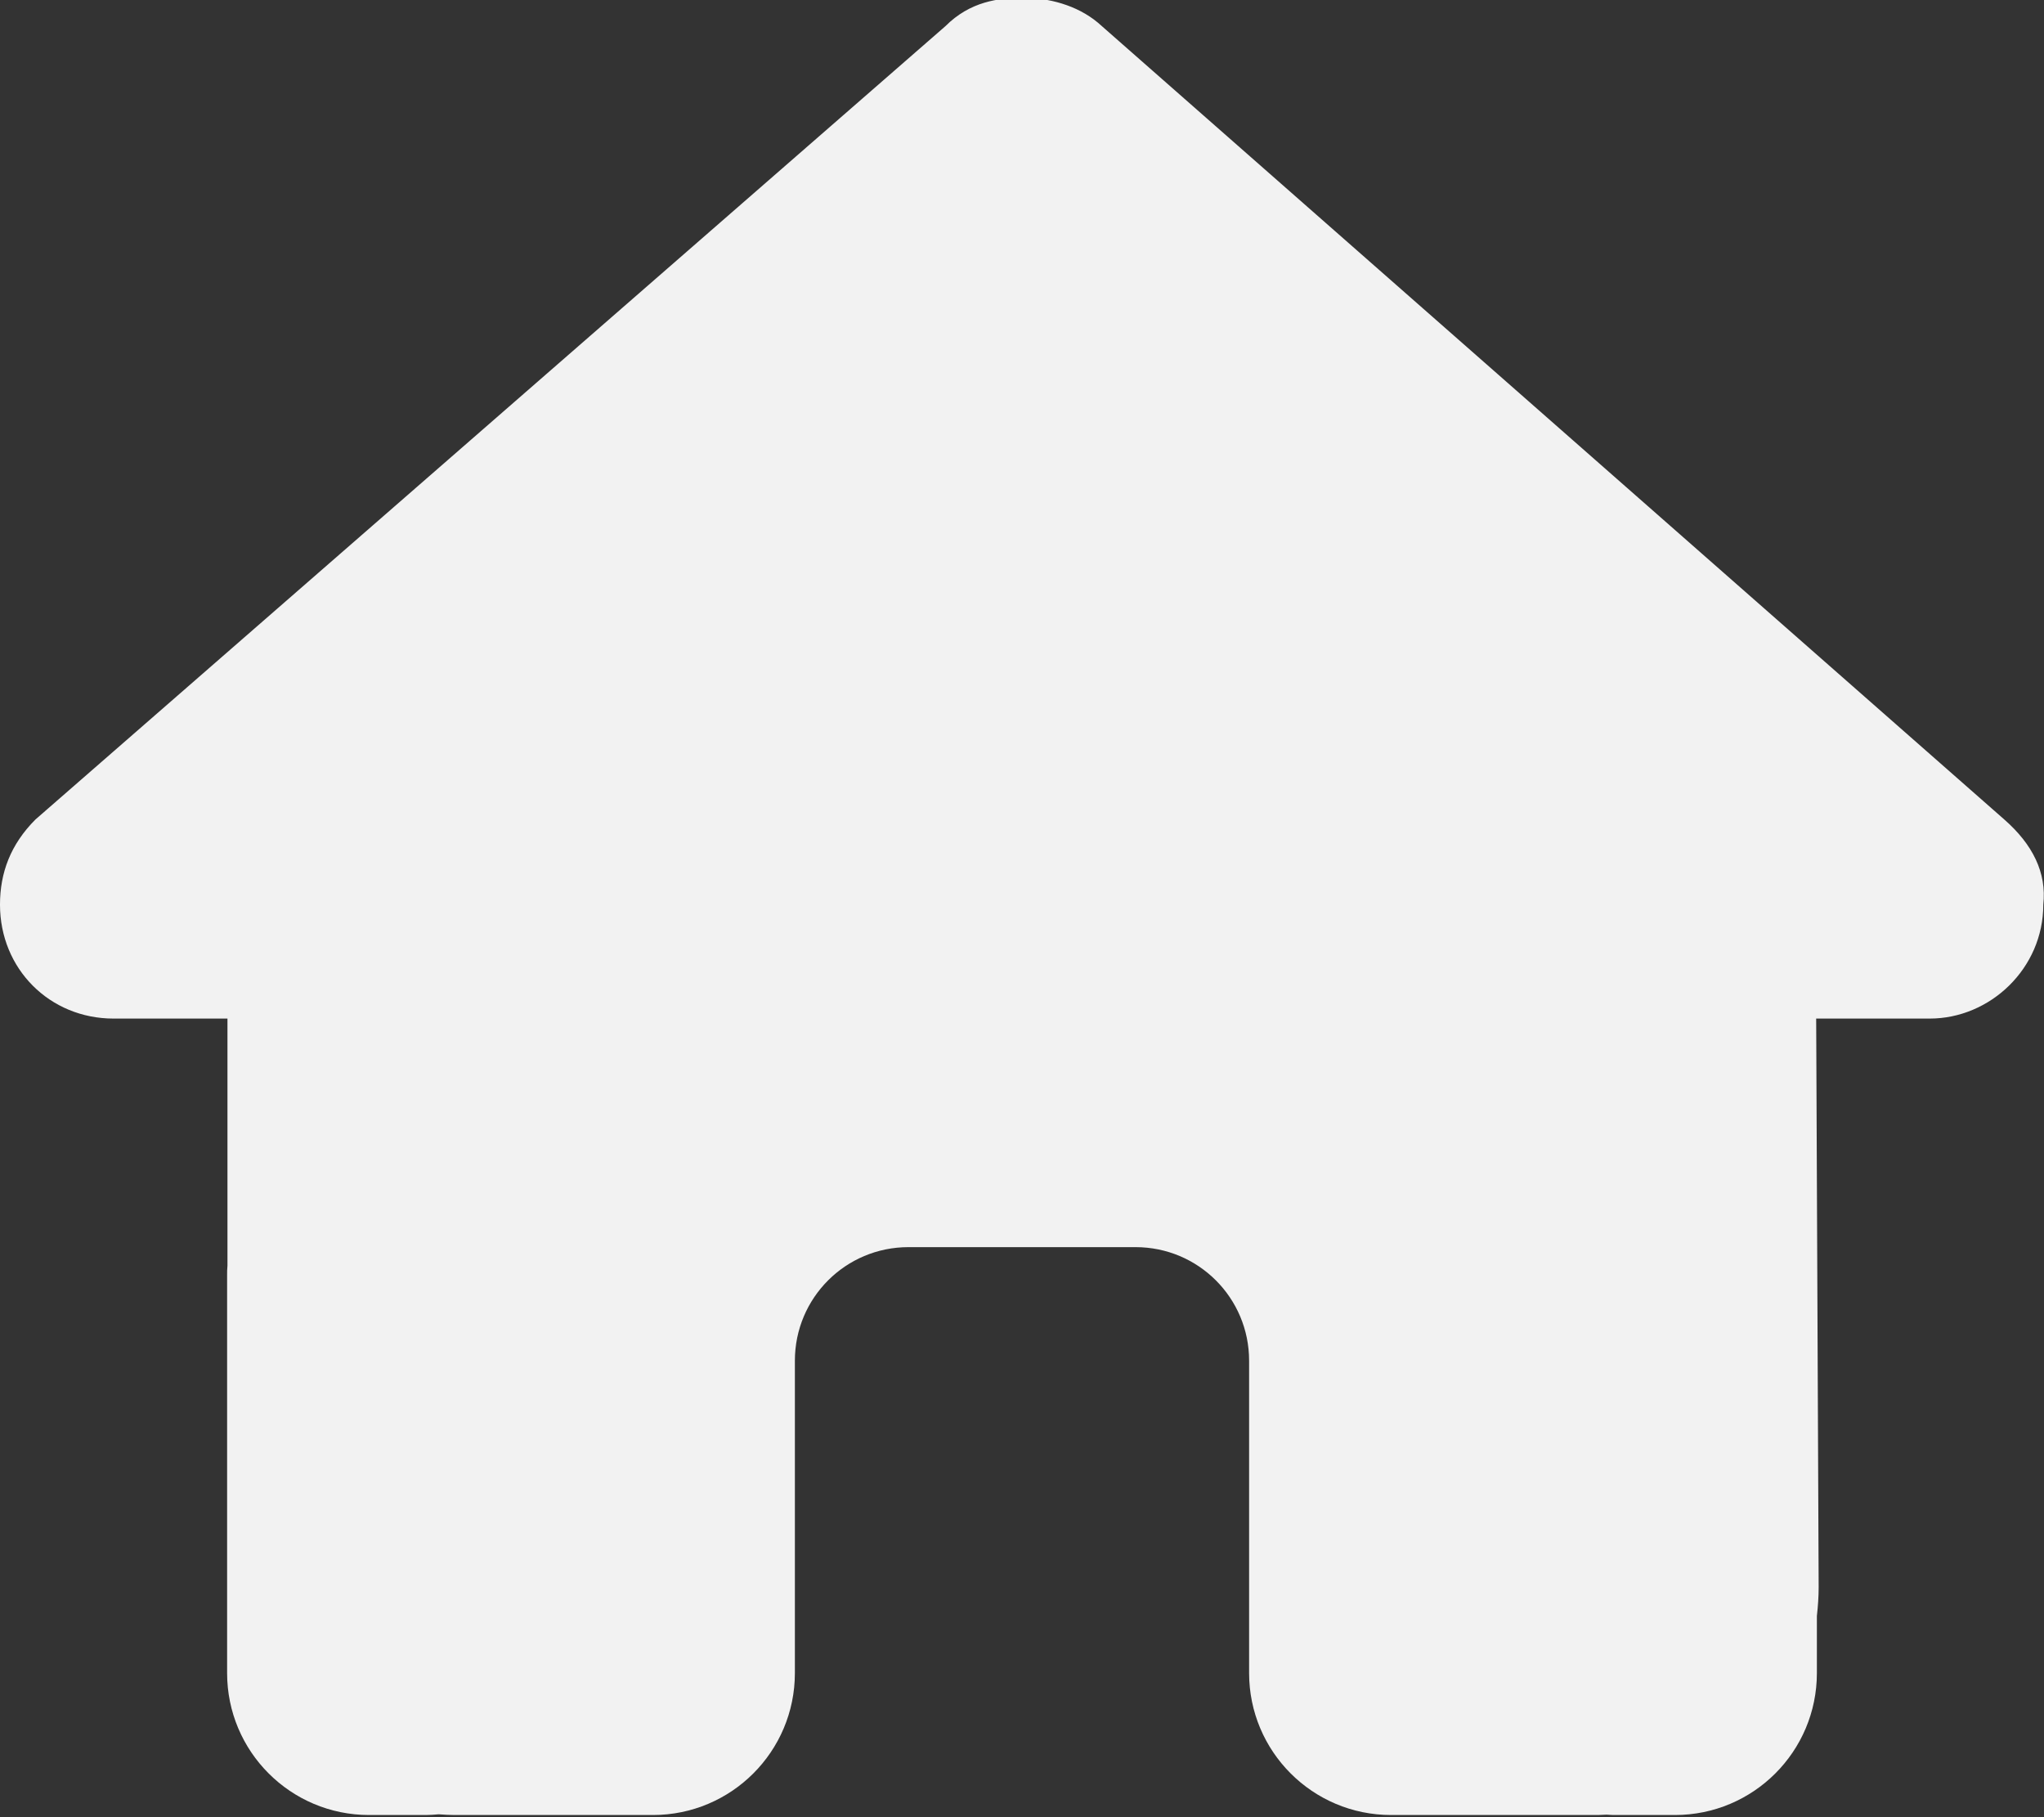 <?xml version="1.0" encoding="UTF-8" standalone="no"?>
<svg
   viewBox="0 0 576 512"
   version="1.1"
   id="svg1"
   sodipodi:docname="house-solid.svg"
   inkscape:version="1.3.2 (091e20e, 2023-11-25, custom)"
   xmlns:inkscape="http://www.inkscape.org/namespaces/inkscape"
   xmlns:sodipodi="http://sodipodi.sourceforge.net/DTD/sodipodi-0.dtd"
   xmlns:xlink="http://www.w3.org/1999/xlink"
   xmlns="http://www.w3.org/2000/svg"
   xmlns:svg="http://www.w3.org/2000/svg">
  <rect x="0" y="0" width="576" height="512" fill="#333333" stroke="none"/>
  <defs
     id="defs1">
    <color-profile
       name="sRGB-IEC61966-2.1"
       xlink:href="../../../../../../../../../WINDOWS/system32/spool/drivers/color/sRGB%20Color%20Space%20Profile.icm"
       id="color-profile2" />
  </defs>
  <sodipodi:namedview
     id="namedview1"
     pagecolor="#ffffff"
     bordercolor="#000000"
     borderopacity="0"
     inkscape:showpageshadow="2"
     inkscape:pageopacity="0.0"
     inkscape:pagecheckerboard="0"
     inkscape:deskcolor="#d1d1d1"
     inkscape:zoom="1.6347656"
     inkscape:cx="-97.873359"
     inkscape:cy="255.3883"
     inkscape:window-width="1920"
     inkscape:window-height="1051"
     inkscape:window-x="-9"
     inkscape:window-y="-9"
     inkscape:window-maximized="1"
     inkscape:current-layer="svg1" />
  <!--!Font Awesome Free 6.5.2 by @fontawesome - https://fontawesome.com License - https://fontawesome.com/license/free Copyright 2024 Fonticons, Inc.-->
  <path
     d="m 575.8,254.888 c 0,18 -15,32.1 -32,32.1 h -32 l 0.7,160.2 c 0,2.7 -0.2,5.4 -0.5,8.1 v 16.1 c 0,22.1 -17.9,40 -40,40 h -16 c -1.1,0 -2.2,0 -3.3,-0.1 -1.4,0.1 -2.8,0.1 -4.2,0.1 h -32.5 -24 c -22.1,0 -40,-17.9 -40,-40 v -24 -64 c 0,-17.7 -14.3,-32 -32,-32 h -64 c -17.7,0 -32,14.3 -32,32 v 64 24 c 0,22.1 -17.9,40 -40,40 h -24 -31.9 c -1.5,0 -3,-0.1 -4.5,-0.2 -1.2,0.1 -2.4,0.2 -3.6,0.2 h -16 c -22.1,0 -40,-17.9 -40,-40 v -112 c 0,-0.9 0,-1.9 0.1,-2.8 v -69.6 h -32.1 c -18,0 -32,-14 -32,-32.1 0,-9 3,-17 10,-24 l 256.4,-223.5 c 7,-7 15,-8 22,-8 7,0 15,2 21,7 l 255.4,224.5 c 8,7 12,15 11,24 z"
     id="path1"
     style="fill:#f2f2f2" />
</svg>
